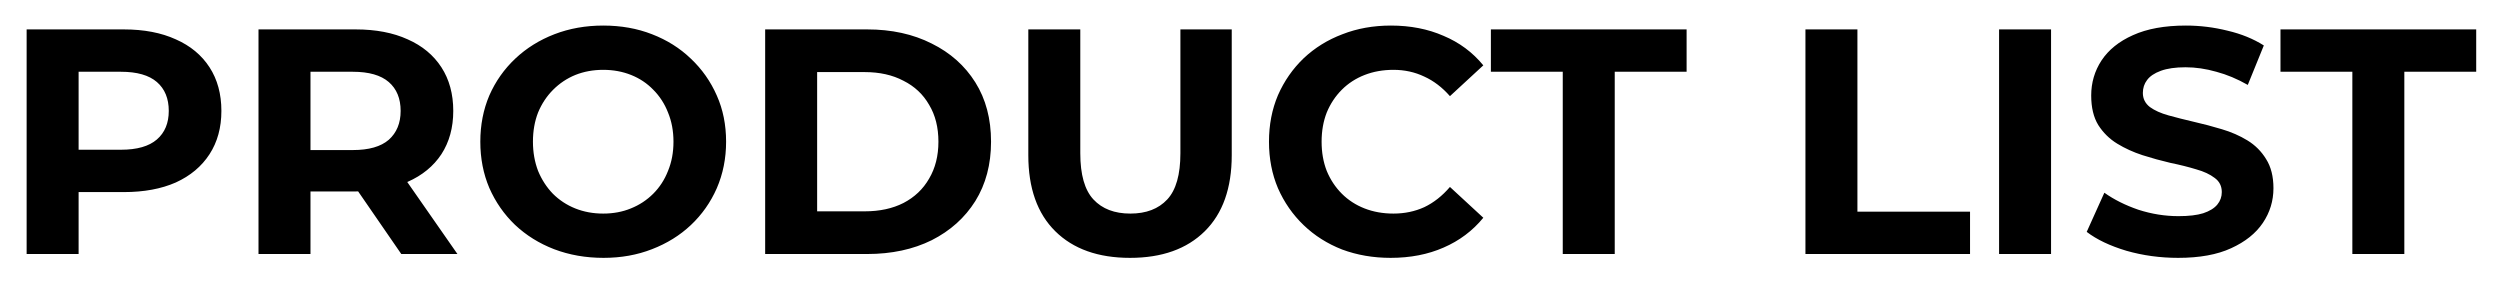 <svg width="187" height="21" viewBox="0 0 187 21" fill="none" xmlns="http://www.w3.org/2000/svg">
<g filter="url(#filter0_d_271_821)">
<path d="M2.992 19V2.2H10.264C11.768 2.2 13.064 2.448 14.152 2.944C15.24 3.424 16.08 4.12 16.672 5.032C17.264 5.944 17.56 7.032 17.56 8.296C17.56 9.544 17.264 10.624 16.672 11.536C16.08 12.448 15.24 13.152 14.152 13.648C13.064 14.128 11.768 14.368 10.264 14.368H5.152L6.88 12.616V19H2.992ZM6.88 13.048L5.152 11.2H10.048C11.248 11.2 12.144 10.944 12.736 10.432C13.328 9.92 13.624 9.208 13.624 8.296C13.624 7.368 13.328 6.648 12.736 6.136C12.144 5.624 11.248 5.368 10.048 5.368H5.152L6.88 3.52V13.048ZM20.336 19V2.2H27.608C29.112 2.2 30.408 2.448 31.496 2.944C32.584 3.424 33.424 4.12 34.016 5.032C34.608 5.944 34.904 7.032 34.904 8.296C34.904 9.544 34.608 10.624 34.016 11.536C33.424 12.432 32.584 13.12 31.496 13.6C30.408 14.08 29.112 14.32 27.608 14.32H22.496L24.224 12.616V19H20.336ZM31.016 19L26.816 12.904H30.968L35.216 19H31.016ZM24.224 13.048L22.496 11.224H27.392C28.592 11.224 29.488 10.968 30.08 10.456C30.672 9.928 30.968 9.208 30.968 8.296C30.968 7.368 30.672 6.648 30.08 6.136C29.488 5.624 28.592 5.368 27.392 5.368H22.496L24.224 3.52V13.048ZM46.144 19.288C44.816 19.288 43.584 19.072 42.448 18.64C41.328 18.208 40.352 17.6 39.52 16.816C38.704 16.032 38.064 15.112 37.6 14.056C37.152 13 36.928 11.848 36.928 10.6C36.928 9.352 37.152 8.2 37.6 7.144C38.064 6.088 38.712 5.168 39.544 4.384C40.376 3.6 41.352 2.992 42.472 2.56C43.592 2.128 44.808 1.912 46.12 1.912C47.448 1.912 48.664 2.128 49.768 2.56C50.888 2.992 51.856 3.6 52.672 4.384C53.504 5.168 54.152 6.088 54.616 7.144C55.08 8.184 55.312 9.336 55.312 10.6C55.312 11.848 55.08 13.008 54.616 14.08C54.152 15.136 53.504 16.056 52.672 16.84C51.856 17.608 50.888 18.208 49.768 18.64C48.664 19.072 47.456 19.288 46.144 19.288ZM46.12 15.976C46.872 15.976 47.56 15.848 48.184 15.592C48.824 15.336 49.384 14.968 49.864 14.488C50.344 14.008 50.712 13.44 50.968 12.784C51.24 12.128 51.376 11.4 51.376 10.6C51.376 9.8 51.24 9.072 50.968 8.416C50.712 7.76 50.344 7.192 49.864 6.712C49.4 6.232 48.848 5.864 48.208 5.608C47.568 5.352 46.872 5.224 46.12 5.224C45.368 5.224 44.672 5.352 44.032 5.608C43.408 5.864 42.856 6.232 42.376 6.712C41.896 7.192 41.52 7.76 41.248 8.416C40.992 9.072 40.864 9.8 40.864 10.6C40.864 11.384 40.992 12.112 41.248 12.784C41.52 13.44 41.888 14.008 42.352 14.488C42.832 14.968 43.392 15.336 44.032 15.592C44.672 15.848 45.368 15.976 46.12 15.976ZM58.234 19V2.2H65.866C67.69 2.2 69.298 2.552 70.69 3.256C72.082 3.944 73.17 4.912 73.954 6.16C74.738 7.408 75.13 8.888 75.13 10.6C75.13 12.296 74.738 13.776 73.954 15.04C73.17 16.288 72.082 17.264 70.69 17.968C69.298 18.656 67.69 19 65.866 19H58.234ZM62.122 15.808H65.674C66.794 15.808 67.762 15.6 68.578 15.184C69.41 14.752 70.05 14.144 70.498 13.36C70.962 12.576 71.194 11.656 71.194 10.6C71.194 9.528 70.962 8.608 70.498 7.84C70.05 7.056 69.41 6.456 68.578 6.04C67.762 5.608 66.794 5.392 65.674 5.392H62.122V15.808ZM85.526 19.288C83.142 19.288 81.278 18.624 79.934 17.296C78.59 15.968 77.918 14.072 77.918 11.608V2.2H81.806V11.464C81.806 13.064 82.134 14.216 82.79 14.92C83.446 15.624 84.366 15.976 85.55 15.976C86.734 15.976 87.654 15.624 88.31 14.92C88.966 14.216 89.294 13.064 89.294 11.464V2.2H93.134V11.608C93.134 14.072 92.462 15.968 91.118 17.296C89.774 18.624 87.91 19.288 85.526 19.288ZM105.016 19.288C103.72 19.288 102.512 19.08 101.392 18.664C100.288 18.232 99.328 17.624 98.512 16.84C97.696 16.056 97.056 15.136 96.592 14.08C96.144 13.024 95.92 11.864 95.92 10.6C95.92 9.336 96.144 8.176 96.592 7.12C97.056 6.064 97.696 5.144 98.512 4.36C99.344 3.576 100.312 2.976 101.416 2.56C102.52 2.128 103.728 1.912 105.04 1.912C106.496 1.912 107.808 2.168 108.976 2.68C110.16 3.176 111.152 3.912 111.952 4.888L109.456 7.192C108.88 6.536 108.24 6.048 107.536 5.728C106.832 5.392 106.064 5.224 105.232 5.224C104.448 5.224 103.728 5.352 103.072 5.608C102.416 5.864 101.848 6.232 101.368 6.712C100.888 7.192 100.512 7.76 100.24 8.416C99.984 9.072 99.856 9.8 99.856 10.6C99.856 11.4 99.984 12.128 100.24 12.784C100.512 13.44 100.888 14.008 101.368 14.488C101.848 14.968 102.416 15.336 103.072 15.592C103.728 15.848 104.448 15.976 105.232 15.976C106.064 15.976 106.832 15.816 107.536 15.496C108.24 15.16 108.88 14.656 109.456 13.984L111.952 16.288C111.152 17.264 110.16 18.008 108.976 18.52C107.808 19.032 106.488 19.288 105.016 19.288ZM117.894 19V5.368H112.518V2.2H127.158V5.368H121.782V19H117.894ZM136.047 19V2.2H139.935V15.832H148.359V19H136.047ZM150.531 19V2.2H154.419V19H150.531ZM163.926 19.288C162.582 19.288 161.294 19.112 160.062 18.76C158.83 18.392 157.838 17.92 157.086 17.344L158.406 14.416C159.126 14.928 159.974 15.352 160.95 15.688C161.942 16.008 162.942 16.168 163.95 16.168C164.718 16.168 165.334 16.096 165.798 15.952C166.278 15.792 166.63 15.576 166.854 15.304C167.078 15.032 167.19 14.72 167.19 14.368C167.19 13.92 167.014 13.568 166.662 13.312C166.31 13.04 165.846 12.824 165.27 12.664C164.694 12.488 164.054 12.328 163.35 12.184C162.662 12.024 161.966 11.832 161.262 11.608C160.574 11.384 159.942 11.096 159.366 10.744C158.79 10.392 158.318 9.928 157.95 9.352C157.598 8.776 157.422 8.04 157.422 7.144C157.422 6.184 157.678 5.312 158.19 4.528C158.718 3.728 159.502 3.096 160.542 2.632C161.598 2.152 162.918 1.912 164.502 1.912C165.558 1.912 166.598 2.04 167.622 2.296C168.646 2.536 169.55 2.904 170.334 3.4L169.134 6.352C168.35 5.904 167.566 5.576 166.782 5.368C165.998 5.144 165.23 5.032 164.478 5.032C163.726 5.032 163.11 5.12 162.63 5.296C162.15 5.472 161.806 5.704 161.598 5.992C161.39 6.264 161.286 6.584 161.286 6.952C161.286 7.384 161.462 7.736 161.814 8.008C162.166 8.264 162.63 8.472 163.206 8.632C163.782 8.792 164.414 8.952 165.102 9.112C165.806 9.272 166.502 9.456 167.19 9.664C167.894 9.872 168.534 10.152 169.11 10.504C169.686 10.856 170.15 11.32 170.502 11.896C170.87 12.472 171.054 13.2 171.054 14.08C171.054 15.024 170.79 15.888 170.262 16.672C169.734 17.456 168.942 18.088 167.886 18.568C166.846 19.048 165.526 19.288 163.926 19.288ZM176.956 19V5.368H171.58V2.2H186.22V5.368H180.844V19H176.956Z" fill="black"/>
</g>
<defs>
<filter id="filter0_d_271_821" x="0.892" y="0.812" width="185.429" height="19.576" filterUnits="userSpaceOnUse" color-interpolation-filters="sRGB">
<feFlood flood-opacity="0" result="BackgroundImageFix"/>
<feColorMatrix in="SourceAlpha" type="matrix" values="0 0 0 0 0 0 0 0 0 0 0 0 0 0 0 0 0 0 127 0" result="hardAlpha"/>
<feOffset dx="-1"/>
<feGaussianBlur stdDeviation="0.55"/>
<feComposite in2="hardAlpha" operator="out"/>
<feColorMatrix type="matrix" values="0 0 0 0 0 0 0 0 0 0 0 0 0 0 0 0 0 0 0.22 0"/>
<feBlend mode="normal" in2="BackgroundImageFix" result="effect1_dropShadow_271_821"/>
<feBlend mode="normal" in="SourceGraphic" in2="effect1_dropShadow_271_821" result="shape"/>
</filter>
</defs>
</svg>

